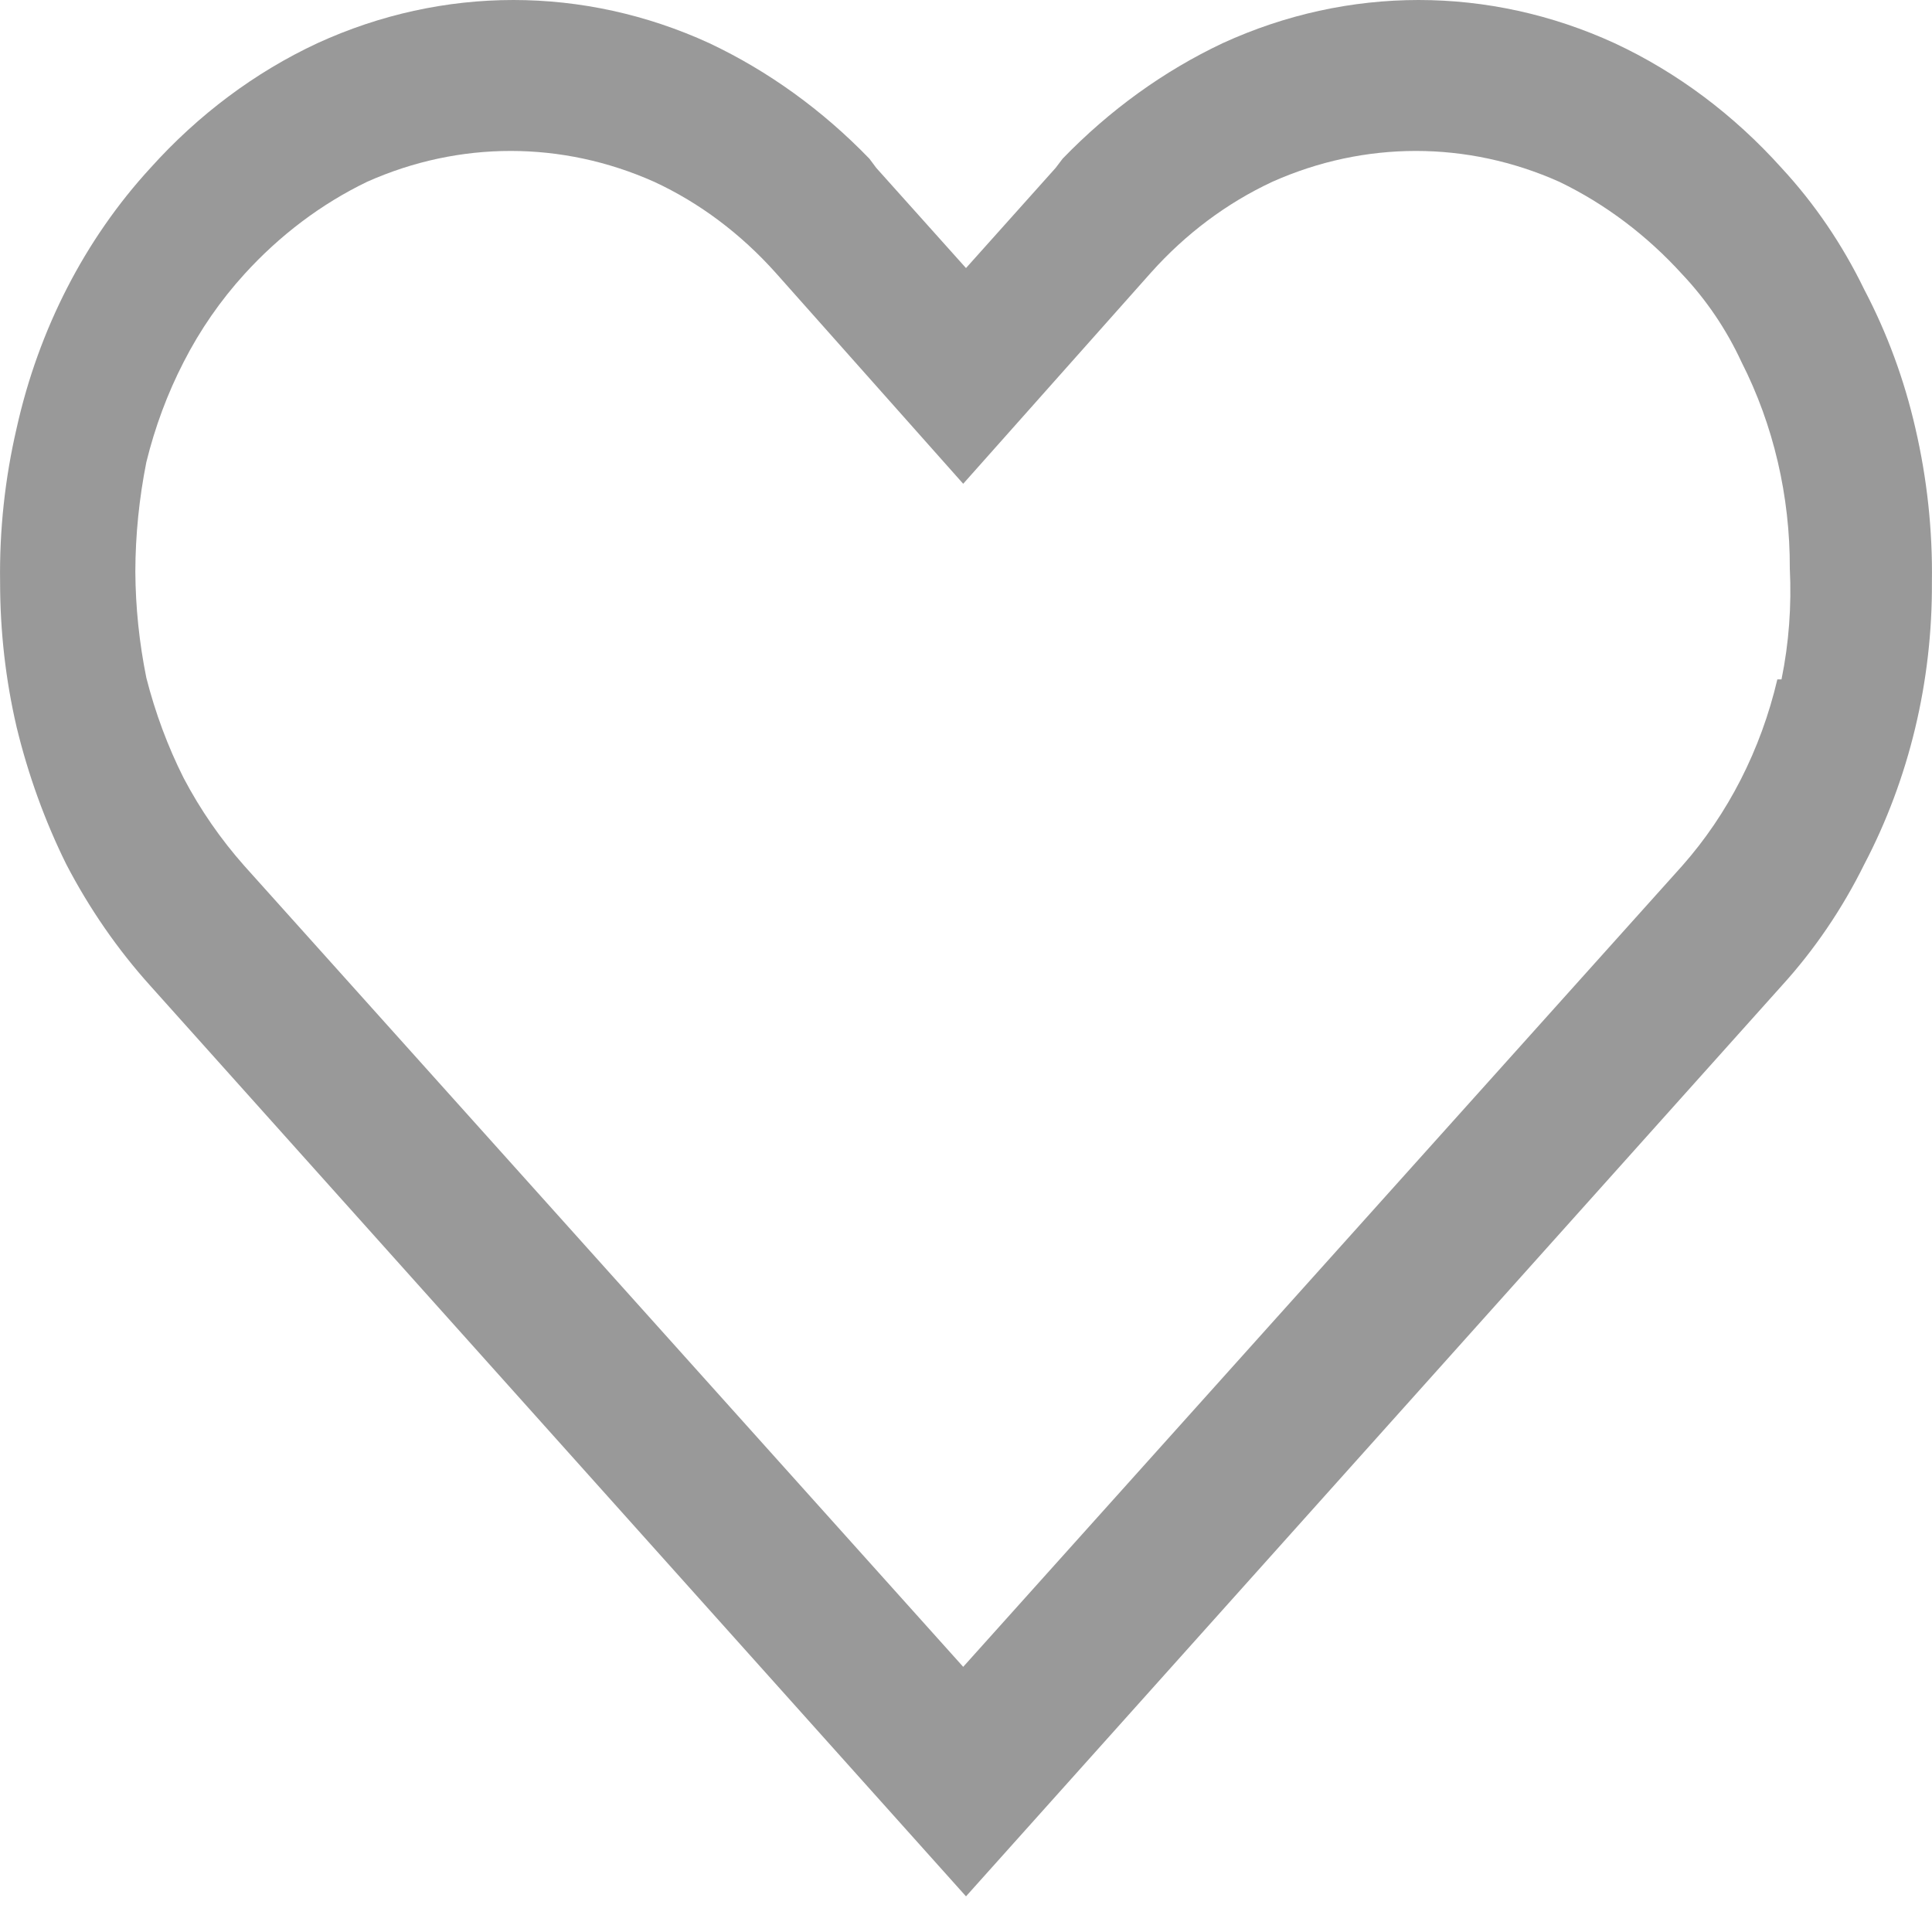 <svg width="20" height="20" viewBox="0 0 20 20" fill="none" xmlns="http://www.w3.org/2000/svg">
<path d="M19.828 4.433C19.713 3.93 19.535 3.447 19.299 2.998C19.073 2.532 18.784 2.107 18.442 1.738C17.947 1.187 17.36 0.748 16.714 0.447C15.414 -0.149 13.957 -0.149 12.657 0.447C12.047 0.735 11.486 1.14 11 1.643L10.928 1.738L10 2.775L9.071 1.738L9 1.643C8.514 1.14 7.953 0.735 7.343 0.447C6.043 -0.149 4.586 -0.149 3.286 0.447C2.64 0.748 2.053 1.187 1.558 1.738C0.88 2.475 0.4 3.408 0.172 4.433C0.051 4.954 -0.007 5.49 0.001 6.028C0.001 6.534 0.058 7.038 0.172 7.527C0.292 8.022 0.464 8.498 0.686 8.947C0.926 9.408 1.219 9.831 1.558 10.207L10 19.631L18.442 10.207C18.781 9.835 19.071 9.409 19.299 8.947C19.763 8.062 20.005 7.054 19.999 6.028C20.007 5.49 19.949 4.954 19.828 4.433ZM18.399 7.033C18.228 7.762 17.888 8.427 17.414 8.963L9.971 17.255L2.529 8.963C2.287 8.69 2.075 8.385 1.901 8.054C1.736 7.726 1.607 7.378 1.515 7.017C1.442 6.656 1.403 6.287 1.401 5.917C1.402 5.536 1.441 5.156 1.515 4.784C1.604 4.422 1.733 4.074 1.901 3.748C2.072 3.413 2.283 3.11 2.529 2.839C2.896 2.435 3.327 2.11 3.8 1.882C4.754 1.456 5.818 1.456 6.772 1.882C7.243 2.1 7.669 2.421 8.029 2.823L9.971 5.008L11.914 2.823C12.274 2.42 12.701 2.101 13.171 1.882C14.125 1.456 15.189 1.456 16.142 1.882C16.615 2.11 17.047 2.435 17.414 2.839C17.662 3.102 17.871 3.408 18.028 3.748C18.359 4.399 18.531 5.136 18.528 5.885C18.547 6.27 18.519 6.657 18.442 7.033H18.399Z" fill="#999999"/>
</svg>
